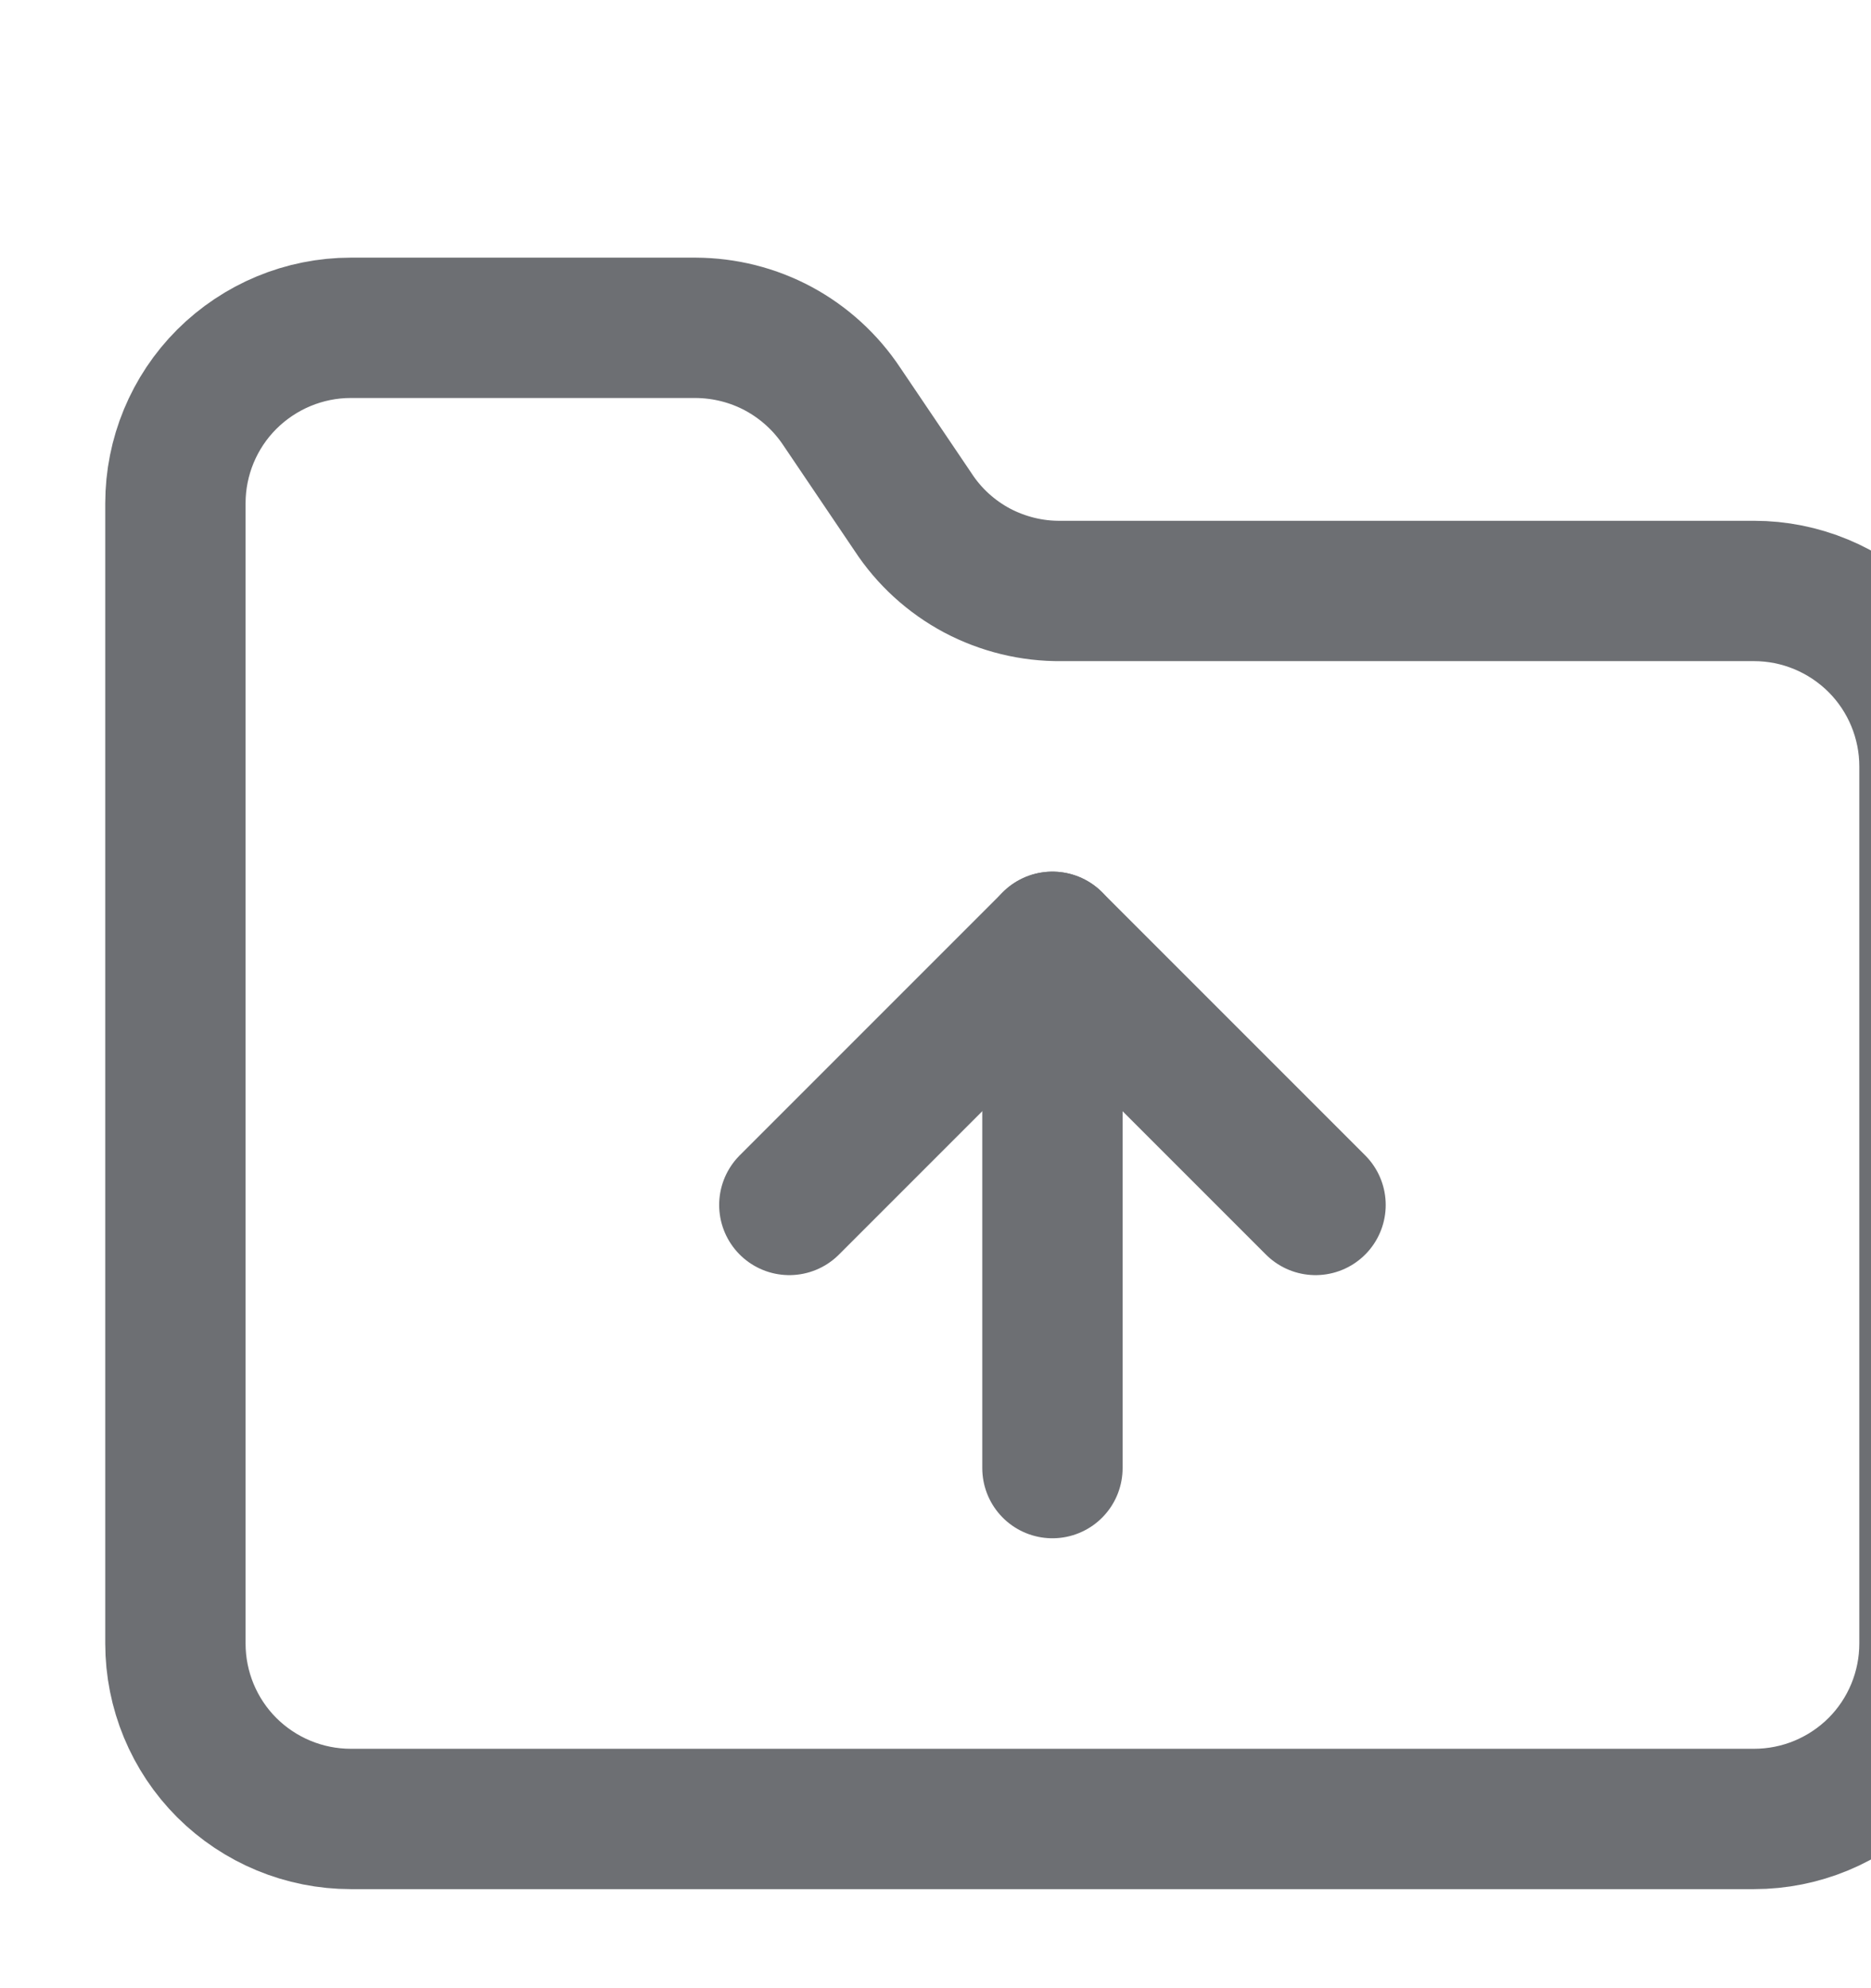 <svg width="16" height="17" viewBox="0 0 16 17" fill="none" xmlns="http://www.w3.org/2000/svg">
<g clip-path="url(#clip0_313_7976)">
<path d="M15 15.553C15.398 15.553 15.779 15.395 16.061 15.114C16.342 14.833 16.5 14.451 16.5 14.053V6.553C16.5 6.156 16.342 5.774 16.061 5.493C15.779 5.212 15.398 5.053 15 5.053H9.075C8.824 5.056 8.577 4.995 8.355 4.878C8.134 4.76 7.945 4.588 7.808 4.378L7.2 3.478C7.063 3.271 6.877 3.101 6.659 2.983C6.44 2.865 6.196 2.804 5.947 2.803H3C2.602 2.803 2.221 2.962 1.939 3.243C1.658 3.524 1.5 3.906 1.5 4.303V14.053C1.5 14.451 1.658 14.833 1.939 15.114C2.221 15.395 2.602 15.553 3 15.553H15Z" stroke="#6D6F73" stroke-width="1.2" stroke-linecap="round" stroke-linejoin="round"/>
<path d="M9 8.053V12.553" stroke="#6D6F73" stroke-width="1.2" stroke-linecap="round" stroke-linejoin="round"/>
<path d="M6.75 10.303L9 8.053L11.25 10.303" stroke="#6D6F73" stroke-width="1.2" stroke-linecap="round" stroke-linejoin="round"/>
</g>
<defs>
<clipPath id="clip0_313_7976">
<rect width="16" height="16" fill="white" transform="translate(0 0.553)"/>
</clipPath>
</defs>
</svg>
